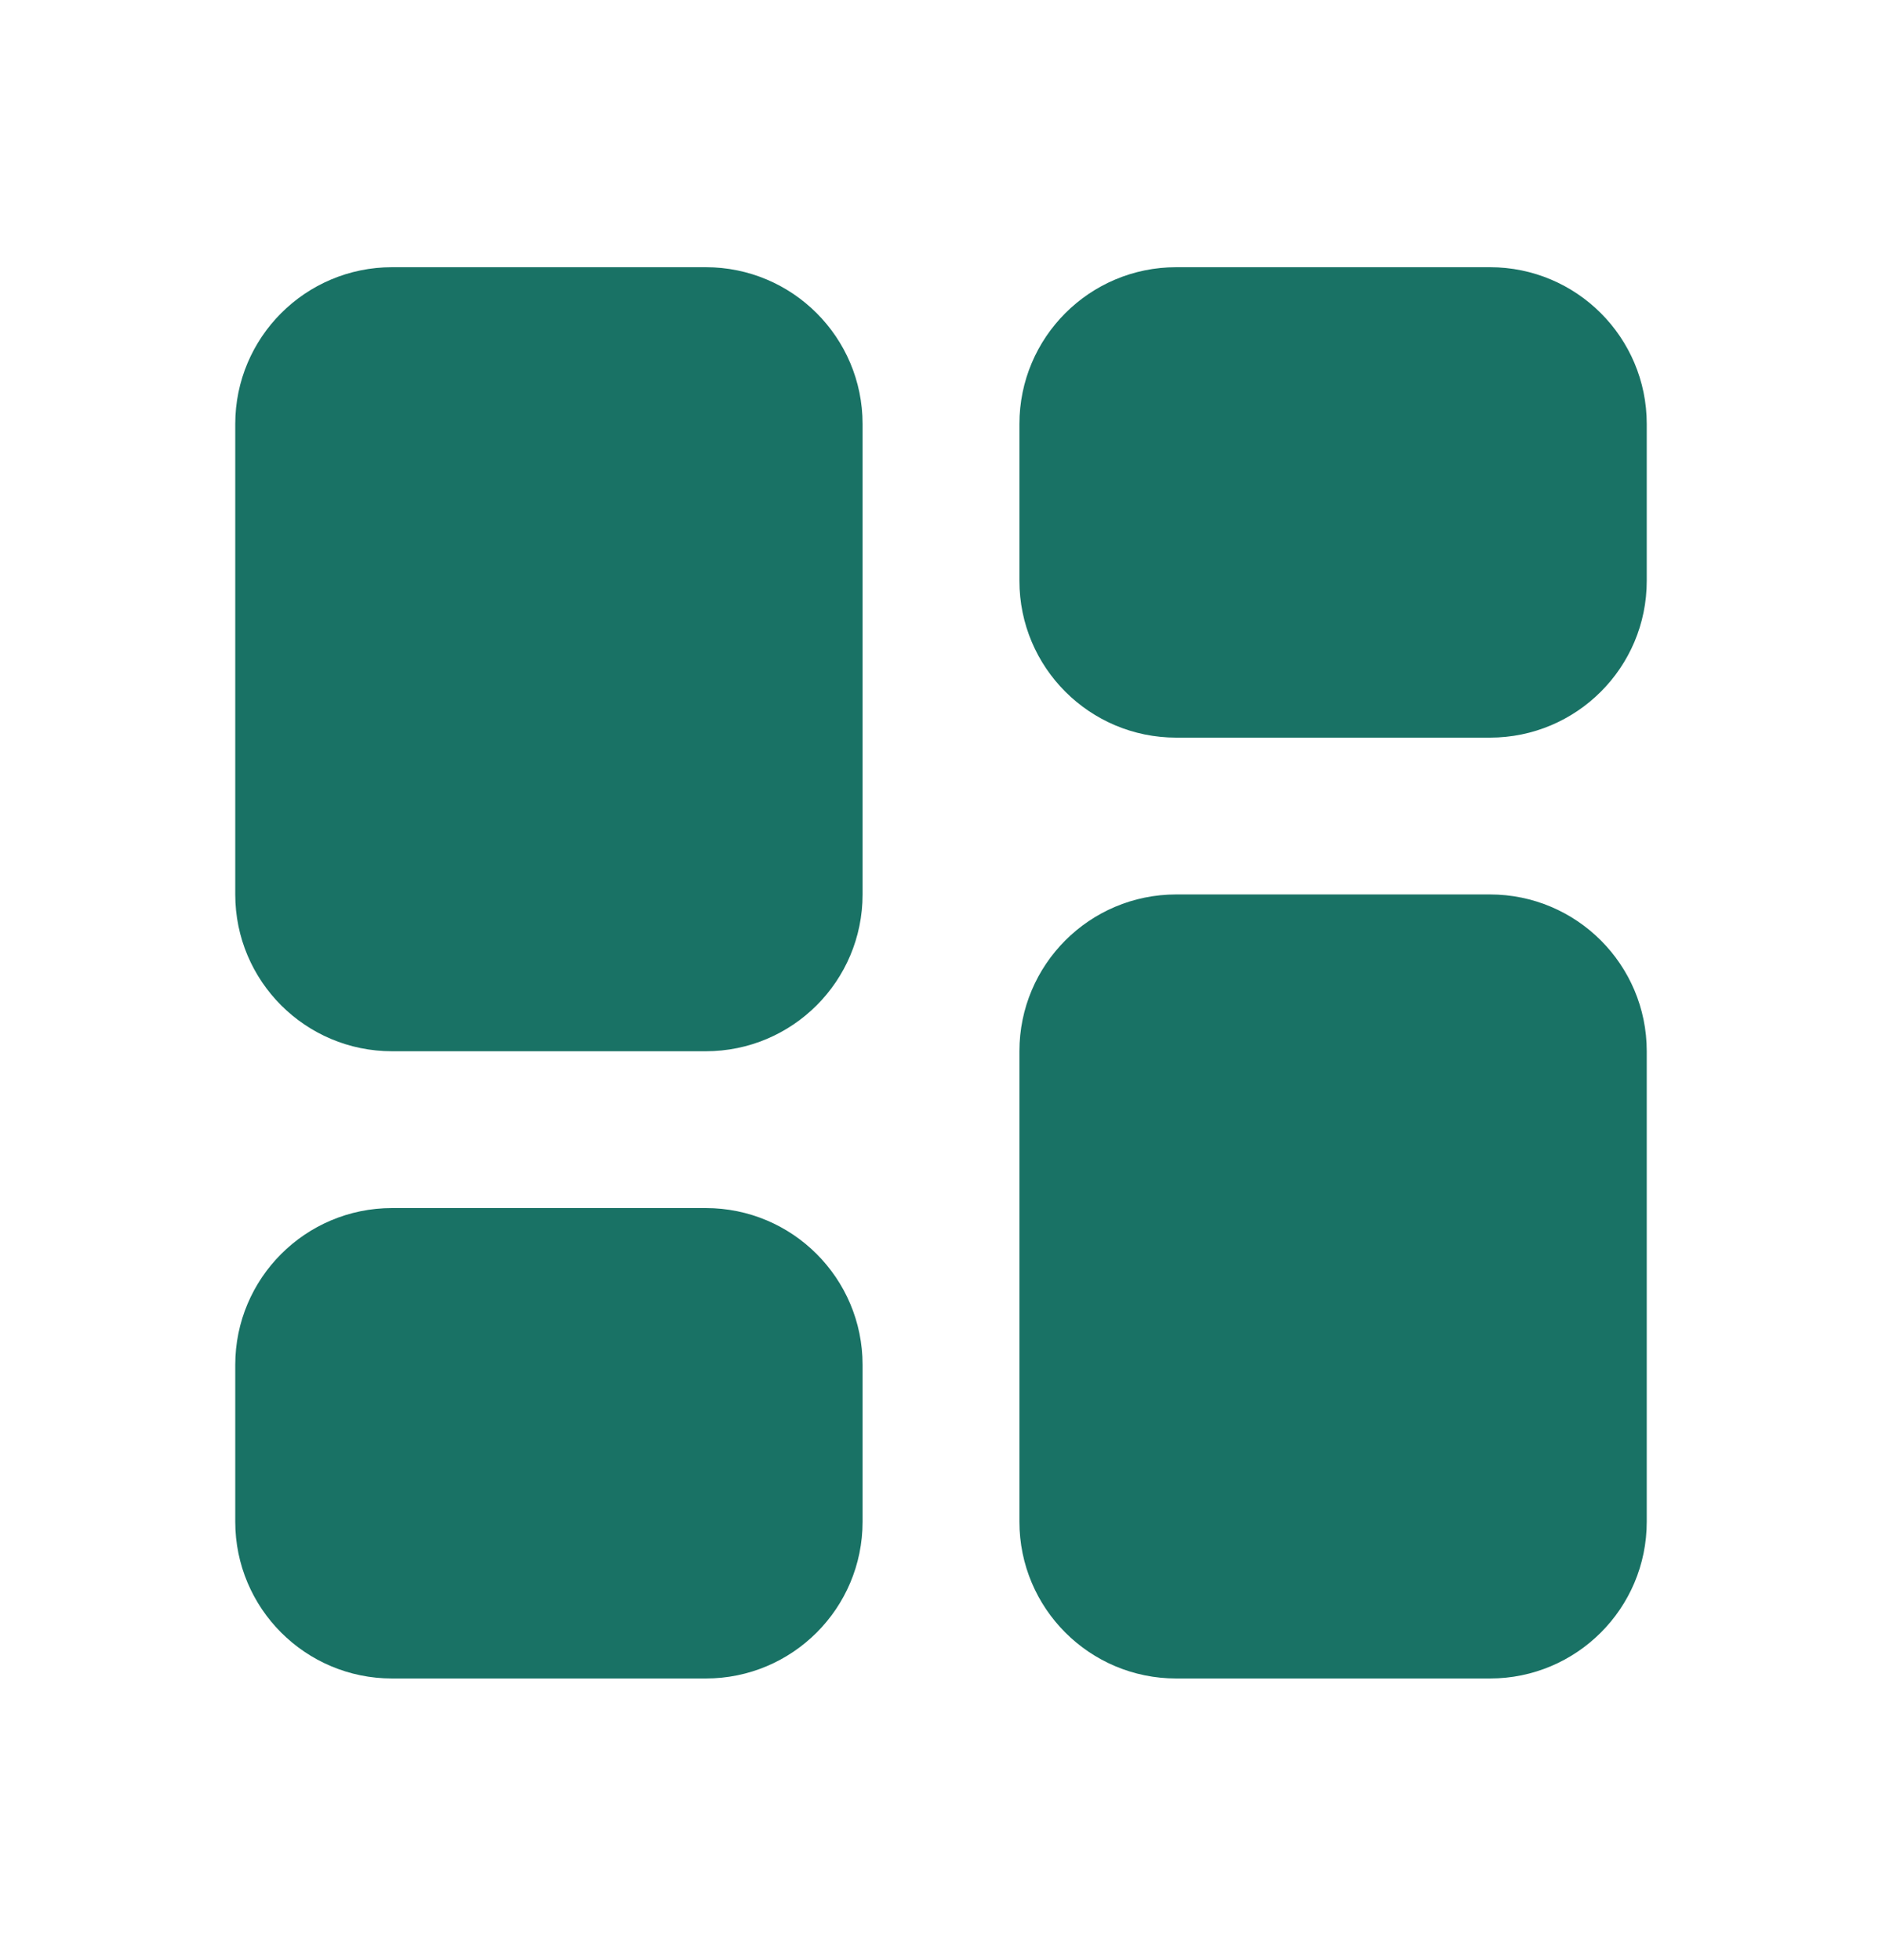 <svg width="24" height="25" viewBox="0 0 24 25" fill="none" xmlns="http://www.w3.org/2000/svg">
<path d="M3 11.408C3 12.513 3.895 13.408 5 13.408H9C10.105 13.408 11 12.513 11 11.408V5.408C11 4.304 10.105 3.408 9 3.408H5C3.895 3.408 3 4.304 3 5.408V11.408ZM3 19.408C3 20.513 3.895 21.408 5 21.408H9C10.105 21.408 11 20.513 11 19.408V17.408C11 16.304 10.105 15.408 9 15.408H5C3.895 15.408 3 16.304 3 17.408V19.408ZM13 19.408C13 20.513 13.895 21.408 15 21.408H19C20.105 21.408 21 20.513 21 19.408V13.408C21 12.304 20.105 11.408 19 11.408H15C13.895 11.408 13 12.304 13 13.408V19.408ZM15 3.408C13.895 3.408 13 4.304 13 5.408V7.408C13 8.513 13.895 9.408 15 9.408H19C20.105 9.408 21 8.513 21 7.408V5.408C21 4.304 20.105 3.408 19 3.408H15Z" fill="#197265"/>
</svg>
